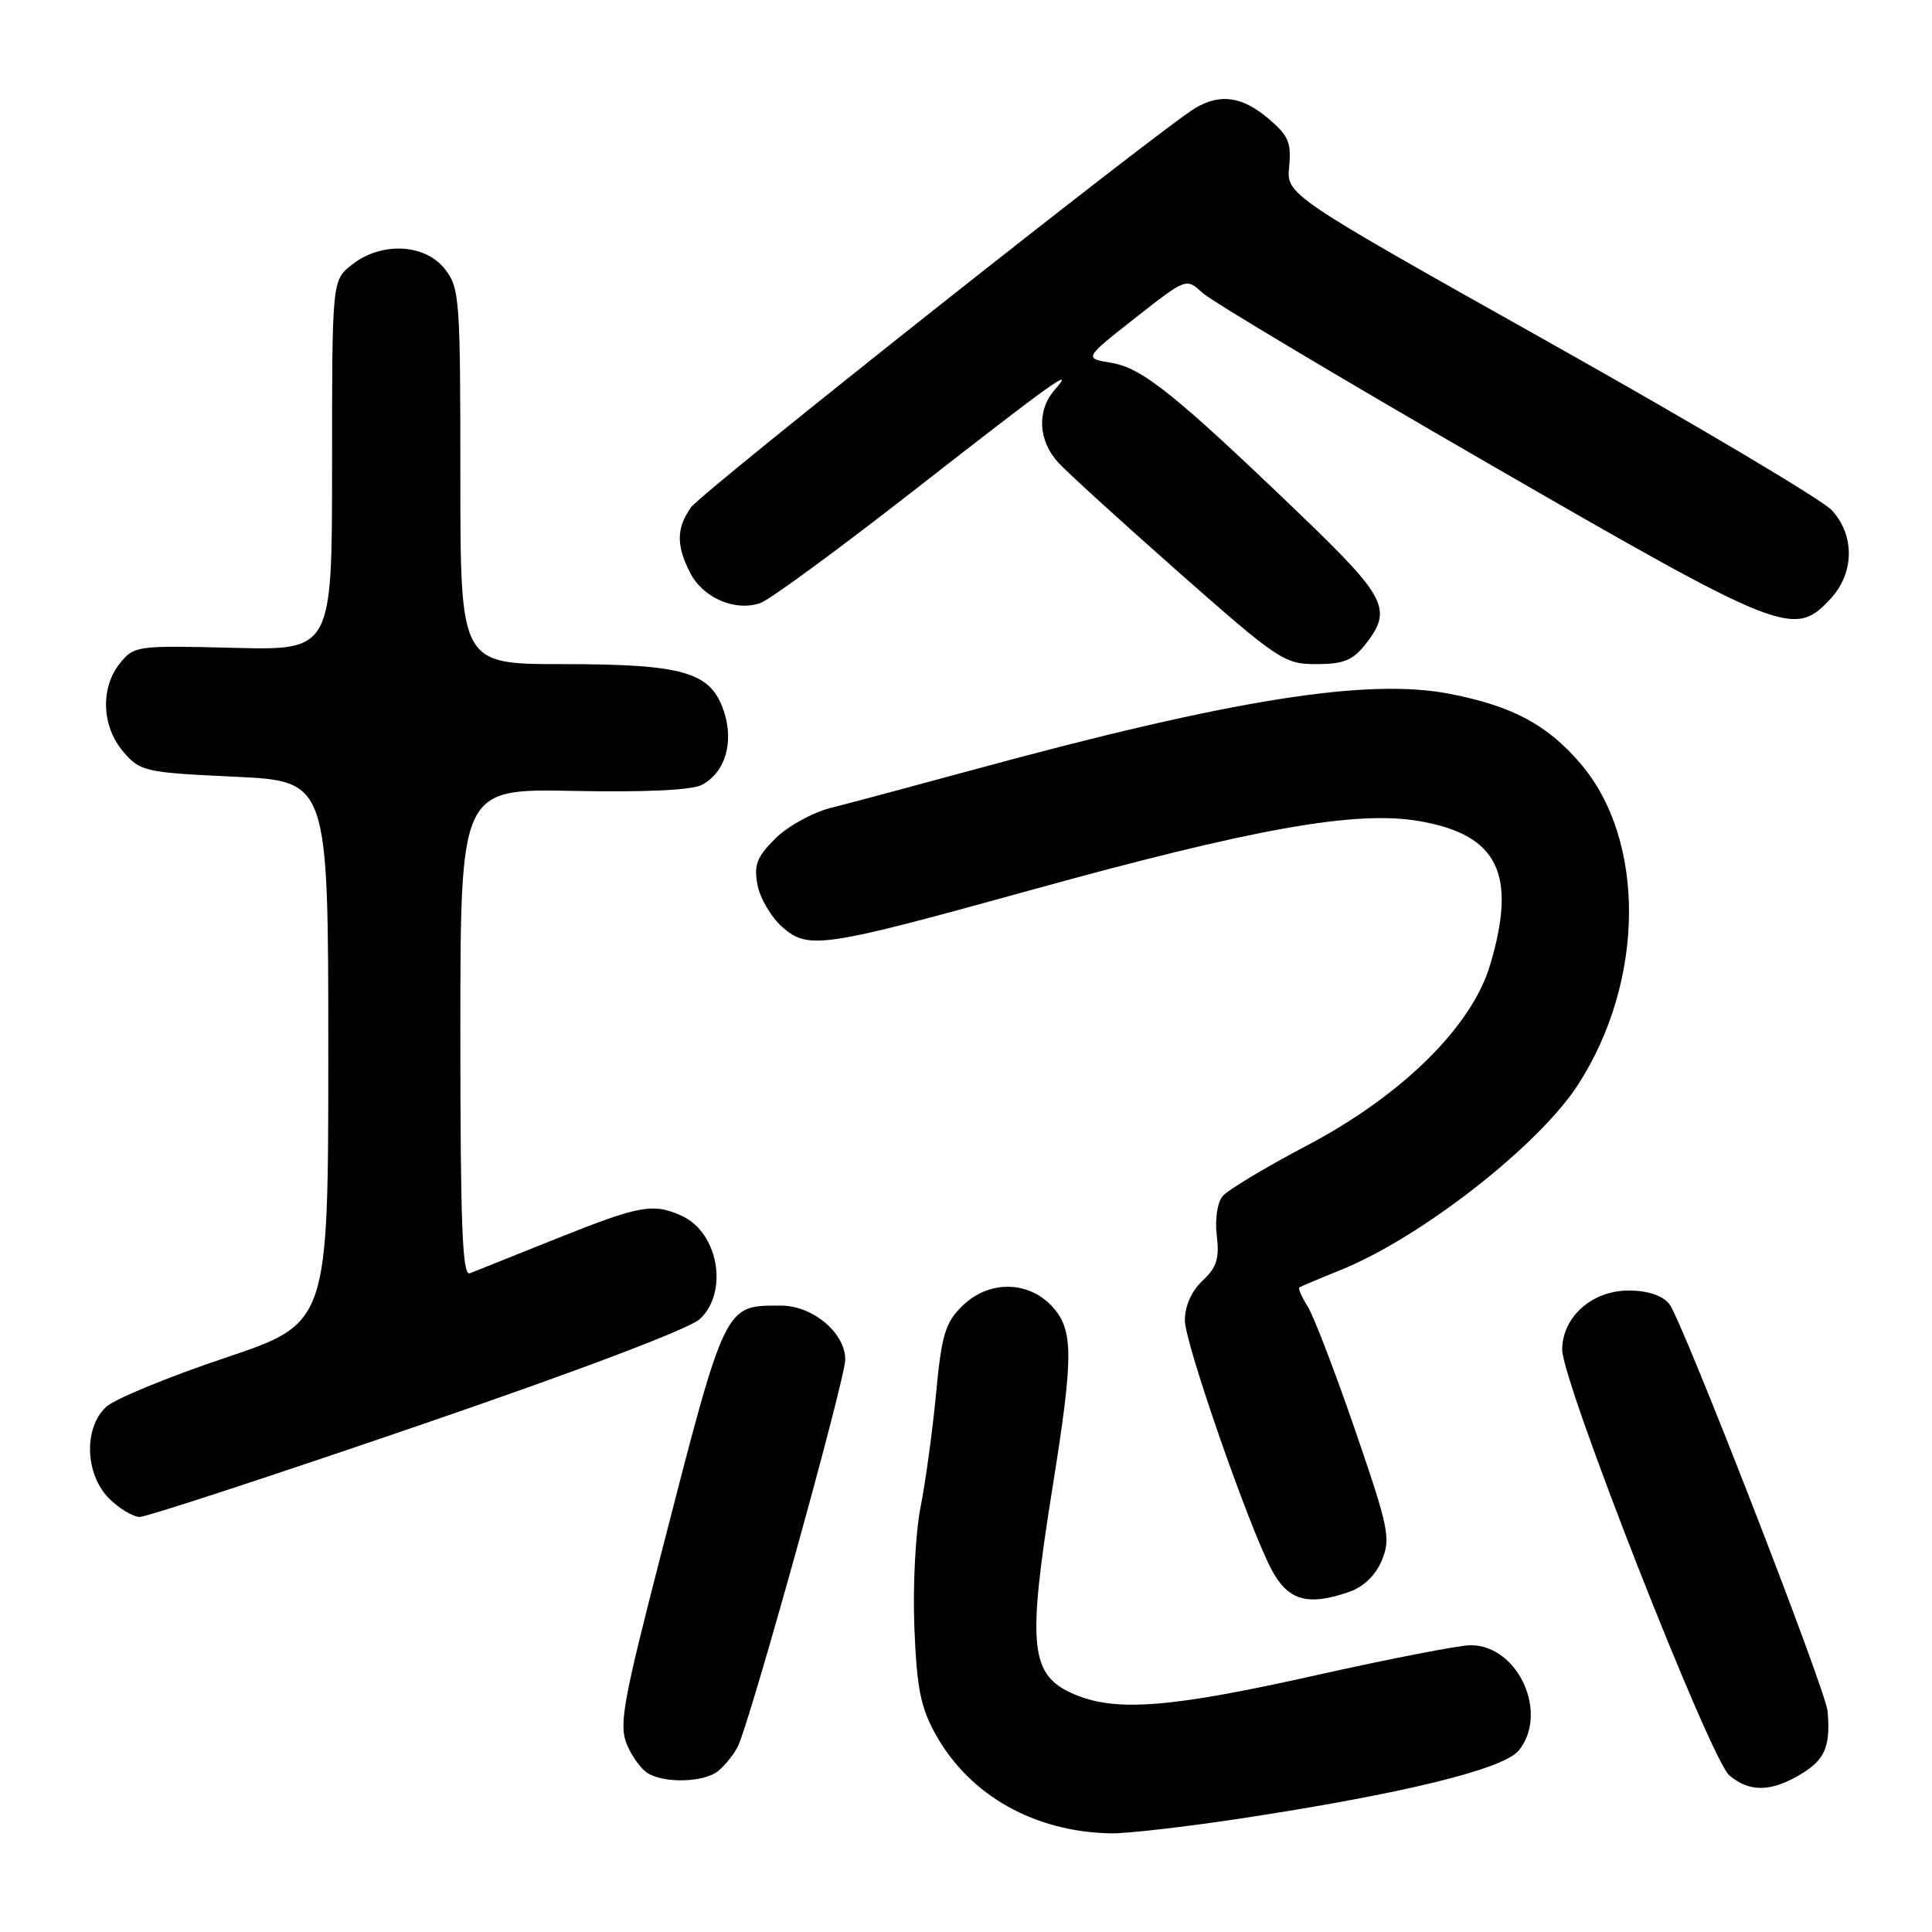 <?xml version="1.0" encoding="UTF-8" standalone="no"?>
<!DOCTYPE svg PUBLIC "-//W3C//DTD SVG 1.1//EN" "http://www.w3.org/Graphics/SVG/1.1/DTD/svg11.dtd" >
<svg xmlns="http://www.w3.org/2000/svg" xmlns:xlink="http://www.w3.org/1999/xlink" version="1.1" viewBox="0 0 256 256">
 <g >
 <path fill="currentColor"
d=" M 164.20 240.99 C 185.82 237.71 199.22 234.44 201.25 231.94 C 205.26 226.99 201.15 218.00 194.88 218.00 C 193.37 218.00 184.12 219.80 174.32 221.99 C 155.23 226.27 147.97 226.85 142.46 224.55 C 136.46 222.04 136.06 218.36 139.48 197.00 C 142.22 179.89 142.24 176.39 139.61 173.33 C 136.43 169.64 130.99 169.55 127.41 173.14 C 125.25 175.29 124.75 177.00 124.04 184.59 C 123.58 189.49 122.65 196.29 121.98 199.69 C 121.30 203.14 120.94 210.24 121.16 215.69 C 121.49 223.80 121.99 226.27 124.03 229.91 C 128.52 237.92 137.10 242.75 147.20 242.93 C 149.23 242.97 156.88 242.09 164.20 240.99 Z  M 238.75 235.01 C 241.83 233.13 242.56 231.38 242.17 226.76 C 241.94 223.93 222.78 174.65 221.17 172.75 C 220.23 171.64 218.28 171.00 215.80 171.00 C 210.94 171.00 207.00 174.52 207.00 178.85 C 207.00 183.13 226.63 233.13 229.15 235.25 C 231.85 237.53 234.74 237.46 238.75 235.01 Z  M 95.09 234.72 C 95.96 234.05 97.15 232.60 97.73 231.50 C 99.27 228.58 112.00 182.78 112.00 180.15 C 112.00 176.61 107.69 173.00 103.48 173.00 C 95.93 173.00 96.21 172.43 87.48 206.37 C 82.54 225.55 82.00 228.59 83.06 231.14 C 83.72 232.74 84.99 234.47 85.88 234.99 C 88.15 236.32 93.20 236.17 95.09 234.72 Z  M 178.76 210.94 C 180.70 210.26 182.28 208.73 183.11 206.73 C 184.30 203.85 184.02 202.47 179.58 189.55 C 176.92 181.82 174.10 174.45 173.30 173.16 C 172.50 171.88 171.99 170.72 172.17 170.59 C 172.35 170.47 174.85 169.41 177.72 168.25 C 188.31 163.96 203.88 151.80 209.09 143.74 C 217.98 129.99 218.12 111.34 209.42 101.17 C 205.00 96.02 200.45 93.58 192.17 91.95 C 181.24 89.80 163.27 92.66 129.00 101.99 C 121.03 104.16 112.52 106.44 110.09 107.05 C 107.66 107.66 104.36 109.49 102.72 111.12 C 100.26 113.58 99.87 114.62 100.38 117.29 C 100.72 119.06 102.20 121.55 103.66 122.84 C 107.09 125.86 109.02 125.57 136.42 117.99 C 166.13 109.77 179.61 107.36 188.00 108.79 C 198.48 110.58 201.05 115.75 197.45 127.85 C 195.03 136.02 185.79 145.13 173.21 151.77 C 167.71 154.66 162.67 157.69 162.00 158.50 C 161.30 159.34 160.97 161.58 161.23 163.74 C 161.60 166.75 161.22 167.94 159.34 169.70 C 157.88 171.08 157.00 173.05 157.00 174.96 C 157.00 177.91 165.30 201.82 168.42 207.85 C 170.61 212.08 173.22 212.86 178.76 210.94 Z  M 55.31 188.95 C 76.71 181.62 91.36 176.07 92.74 174.78 C 96.57 171.18 95.19 163.32 90.34 161.11 C 86.56 159.38 84.77 159.71 73.77 164.11 C 68.12 166.37 62.94 168.44 62.25 168.72 C 61.27 169.11 61.00 162.34 61.00 136.86 C 61.00 104.50 61.00 104.50 75.97 104.80 C 85.60 104.99 91.69 104.70 93.02 103.99 C 96.10 102.34 97.28 98.38 95.92 94.26 C 94.20 89.04 90.63 88.00 74.53 88.00 C 61.00 88.00 61.00 88.00 61.00 63.13 C 61.00 39.49 60.90 38.14 58.93 35.63 C 56.29 32.28 50.52 32.01 46.63 35.07 C 44.00 37.15 44.00 37.15 44.00 61.66 C 44.00 86.18 44.00 86.18 30.91 85.84 C 18.17 85.52 17.76 85.57 15.91 87.87 C 13.27 91.12 13.46 96.26 16.34 99.61 C 18.59 102.23 19.16 102.36 31.09 102.92 C 43.50 103.50 43.50 103.50 43.50 139.42 C 43.50 175.33 43.50 175.33 29.84 179.92 C 22.32 182.44 15.23 185.36 14.09 186.40 C 11.06 189.17 11.25 195.34 14.45 198.55 C 15.80 199.90 17.64 201.00 18.53 201.00 C 19.42 201.00 35.97 195.58 55.31 188.95 Z  M 180.93 85.37 C 184.55 80.76 183.76 79.20 172.27 68.15 C 155.73 52.27 151.34 48.74 147.26 48.08 C 143.62 47.48 143.62 47.48 150.40 42.15 C 157.18 36.82 157.18 36.82 159.34 38.81 C 160.53 39.90 177.56 50.07 197.19 61.40 C 236.27 83.96 237.74 84.54 242.55 79.35 C 245.71 75.94 245.80 70.99 242.75 67.63 C 241.51 66.26 224.74 56.30 205.48 45.48 C 170.46 25.82 170.46 25.82 170.82 22.07 C 171.13 18.88 170.72 17.94 168.01 15.66 C 164.59 12.79 161.70 12.37 158.43 14.29 C 153.94 16.92 93.00 65.17 91.55 67.24 C 89.61 70.00 89.59 72.31 91.47 75.94 C 93.19 79.27 97.51 81.09 100.81 79.88 C 102.07 79.41 111.07 72.81 120.80 65.22 C 139.75 50.43 142.61 48.39 139.75 51.66 C 137.35 54.40 137.56 58.41 140.25 61.32 C 141.49 62.66 148.69 69.21 156.24 75.88 C 169.40 87.48 170.18 88.00 174.42 88.00 C 178.02 88.00 179.25 87.50 180.93 85.37 Z "/>
</g>
</svg>
